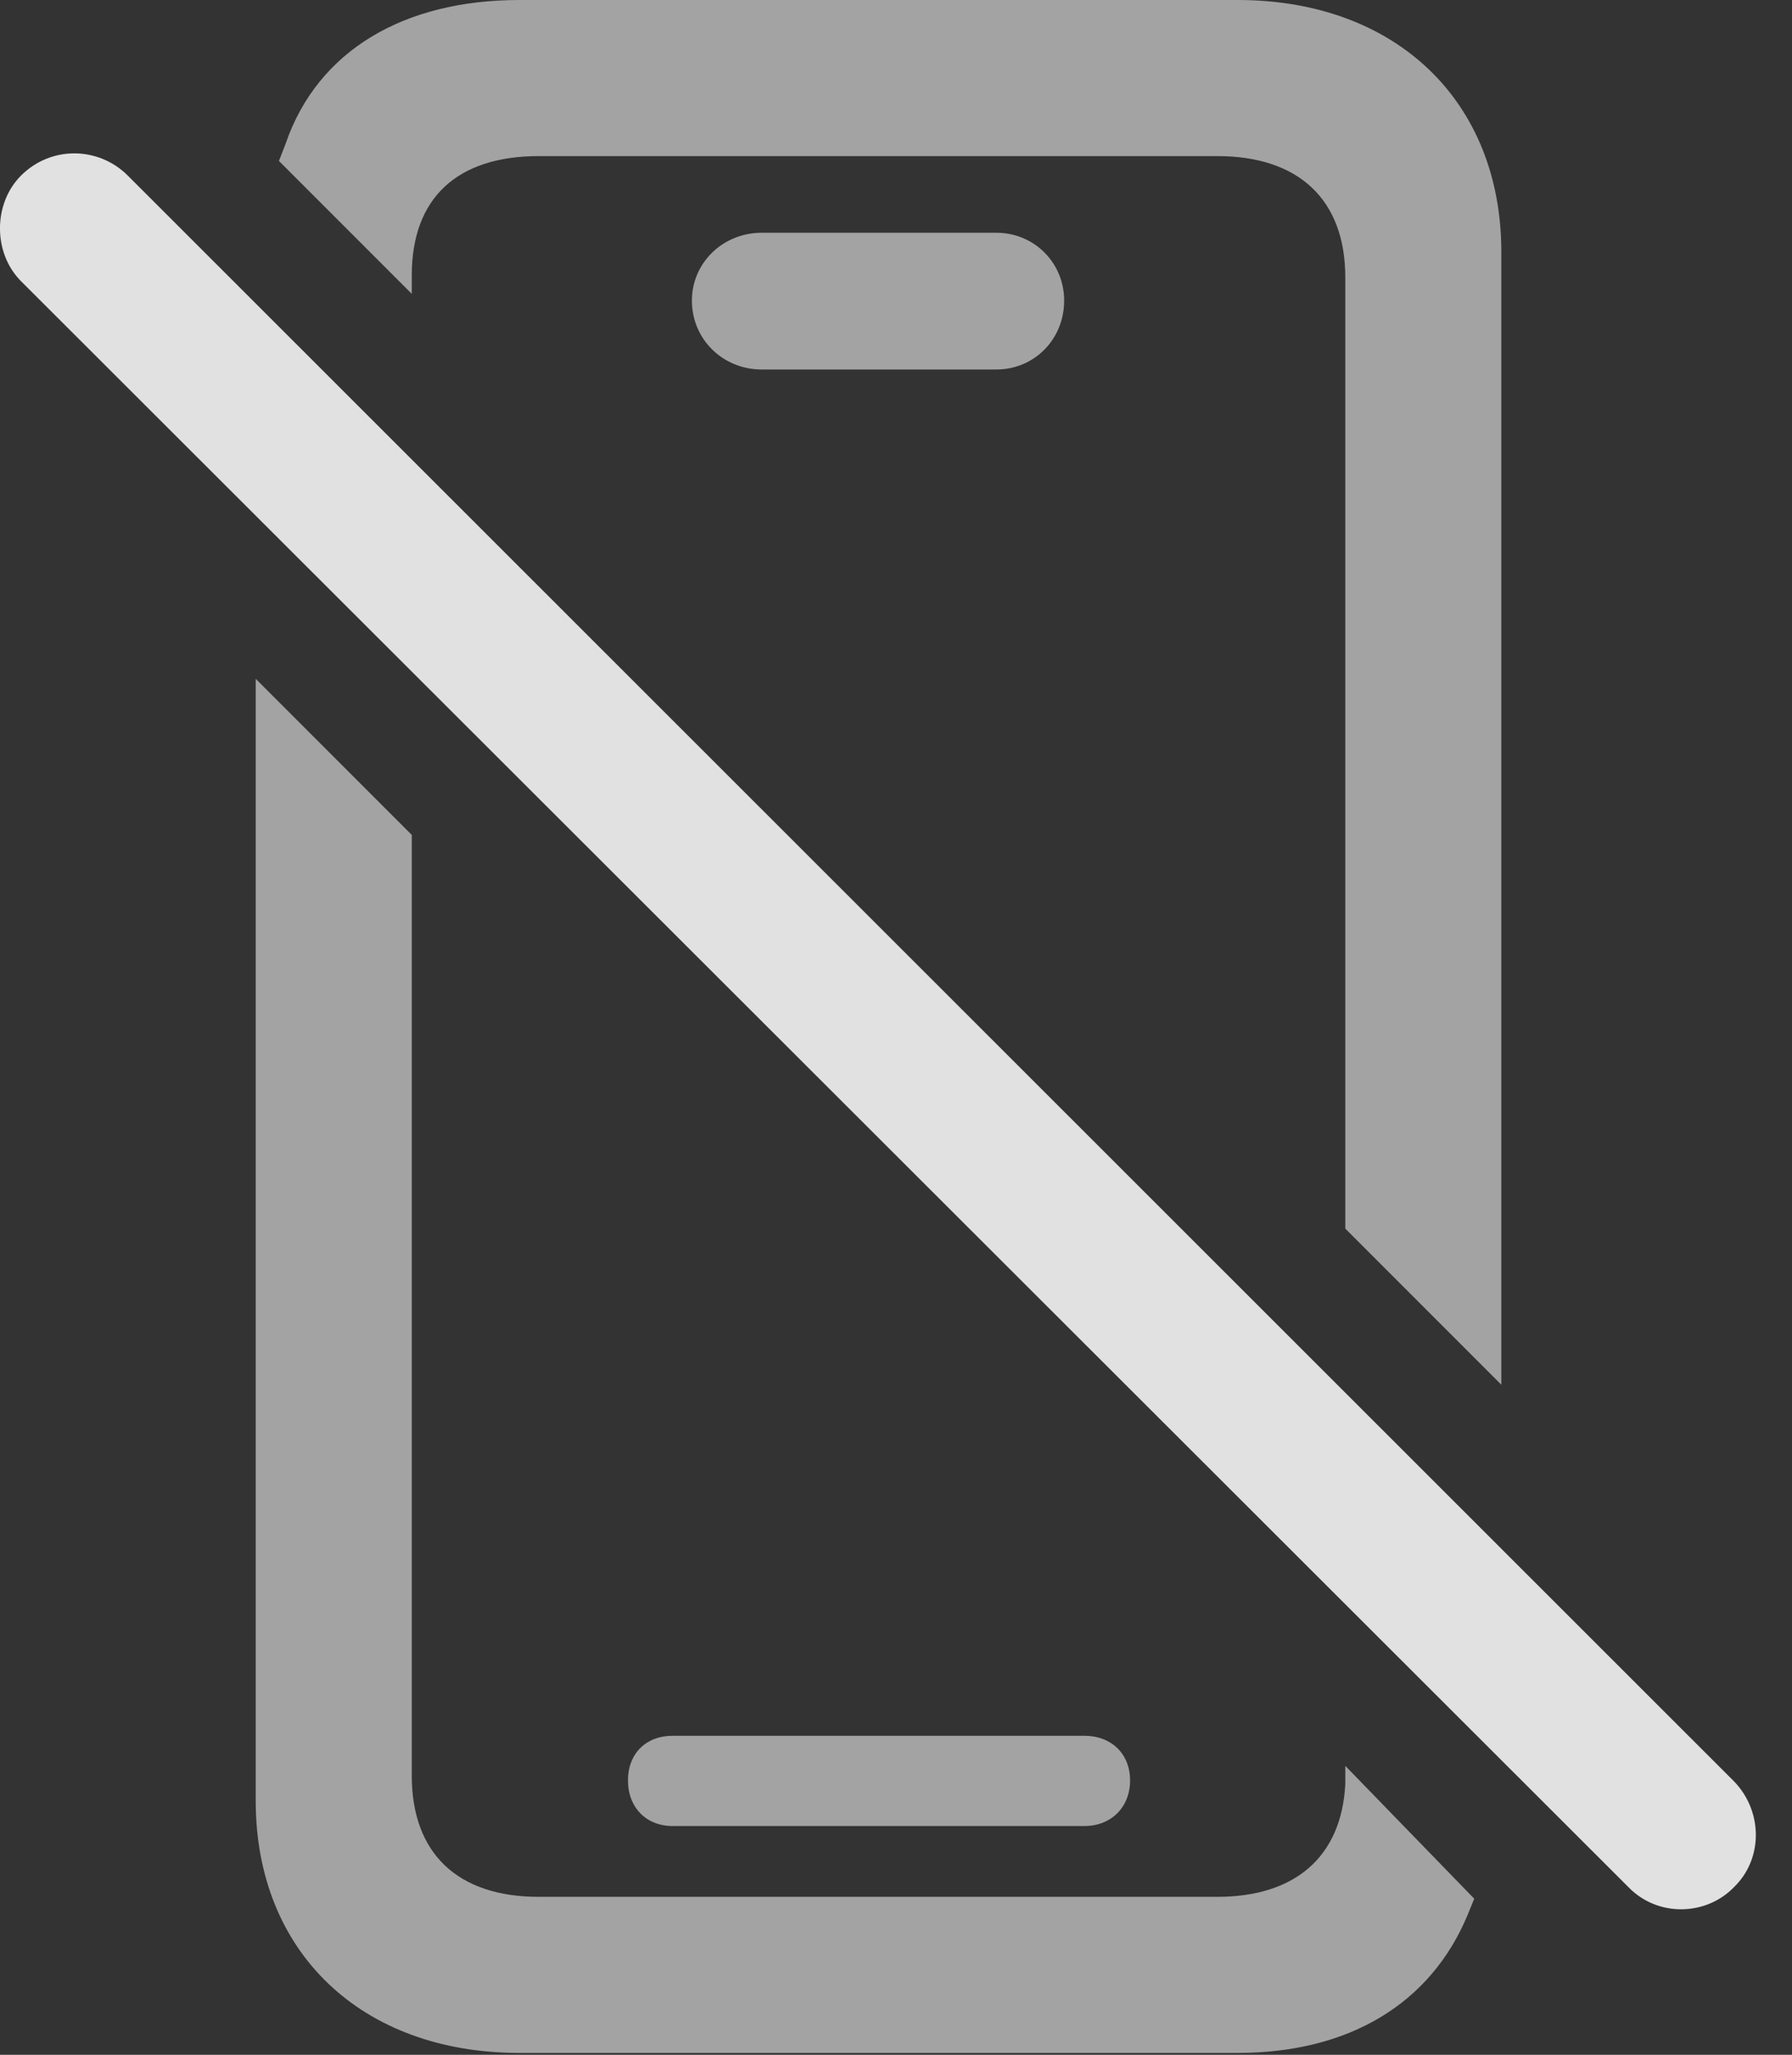 <?xml version="1.0" encoding="UTF-8"?>
<!--Generator: Apple Native CoreSVG 232.5-->
<!DOCTYPE svg
PUBLIC "-//W3C//DTD SVG 1.1//EN"
       "http://www.w3.org/Graphics/SVG/1.1/DTD/svg11.dtd">
<svg version="1.1" xmlns="http://www.w3.org/2000/svg" xmlns:xlink="http://www.w3.org/1999/xlink" width="18.052" height="20.693">
 <rect width="100%" height="100%" fill="#333333" stroke="none"/>
 <g>
  <rect height="20.693" opacity="0" width="18.052" x="0" y="0"/>
  <path d="M13.552 12.373L15.124 13.945L15.124 2.539C15.124 1.016 14.06 0 12.468 0L5.232 0C4.07 0 3.201 0.508 2.878 1.445L2.81 1.621L4.148 2.959L4.148 2.773C4.148 1.992 4.607 1.572 5.427 1.572L12.263 1.572C13.084 1.572 13.552 2.012 13.552 2.793ZM7.673 3.721L10.037 3.721C10.418 3.721 10.72 3.418 10.72 3.027C10.72 2.646 10.418 2.344 10.037 2.344L7.673 2.344C7.283 2.344 6.97 2.646 6.97 3.027C6.97 3.418 7.283 3.721 7.673 3.721ZM5.232 20.674L12.468 20.674C13.591 20.674 14.412 20.176 14.783 19.287C14.802 19.238 14.832 19.17 14.851 19.121L13.552 17.783C13.552 17.852 13.552 17.91 13.552 17.969C13.513 18.701 13.044 19.102 12.263 19.102L5.427 19.102C4.607 19.102 4.148 18.662 4.148 17.881L4.148 8.408L2.576 6.836L2.576 18.135C2.576 19.658 3.64 20.674 5.232 20.674ZM6.775 18.389L10.925 18.389C11.189 18.389 11.384 18.203 11.384 17.93C11.384 17.656 11.189 17.48 10.925 17.48L6.775 17.48C6.511 17.48 6.326 17.656 6.326 17.93C6.326 18.203 6.511 18.389 6.775 18.389Z" fill="#ffffff" fill-opacity="0.55"/>
  <path d="M16.404 19.004C16.697 19.307 17.185 19.297 17.468 19.004C17.761 18.721 17.761 18.242 17.468 17.939L1.287 1.768C0.994 1.475 0.515 1.465 0.212 1.768C-0.071 2.051-0.071 2.549 0.212 2.832Z" fill="#ffffff" fill-opacity="0.85"/>
 </g>
</svg>
